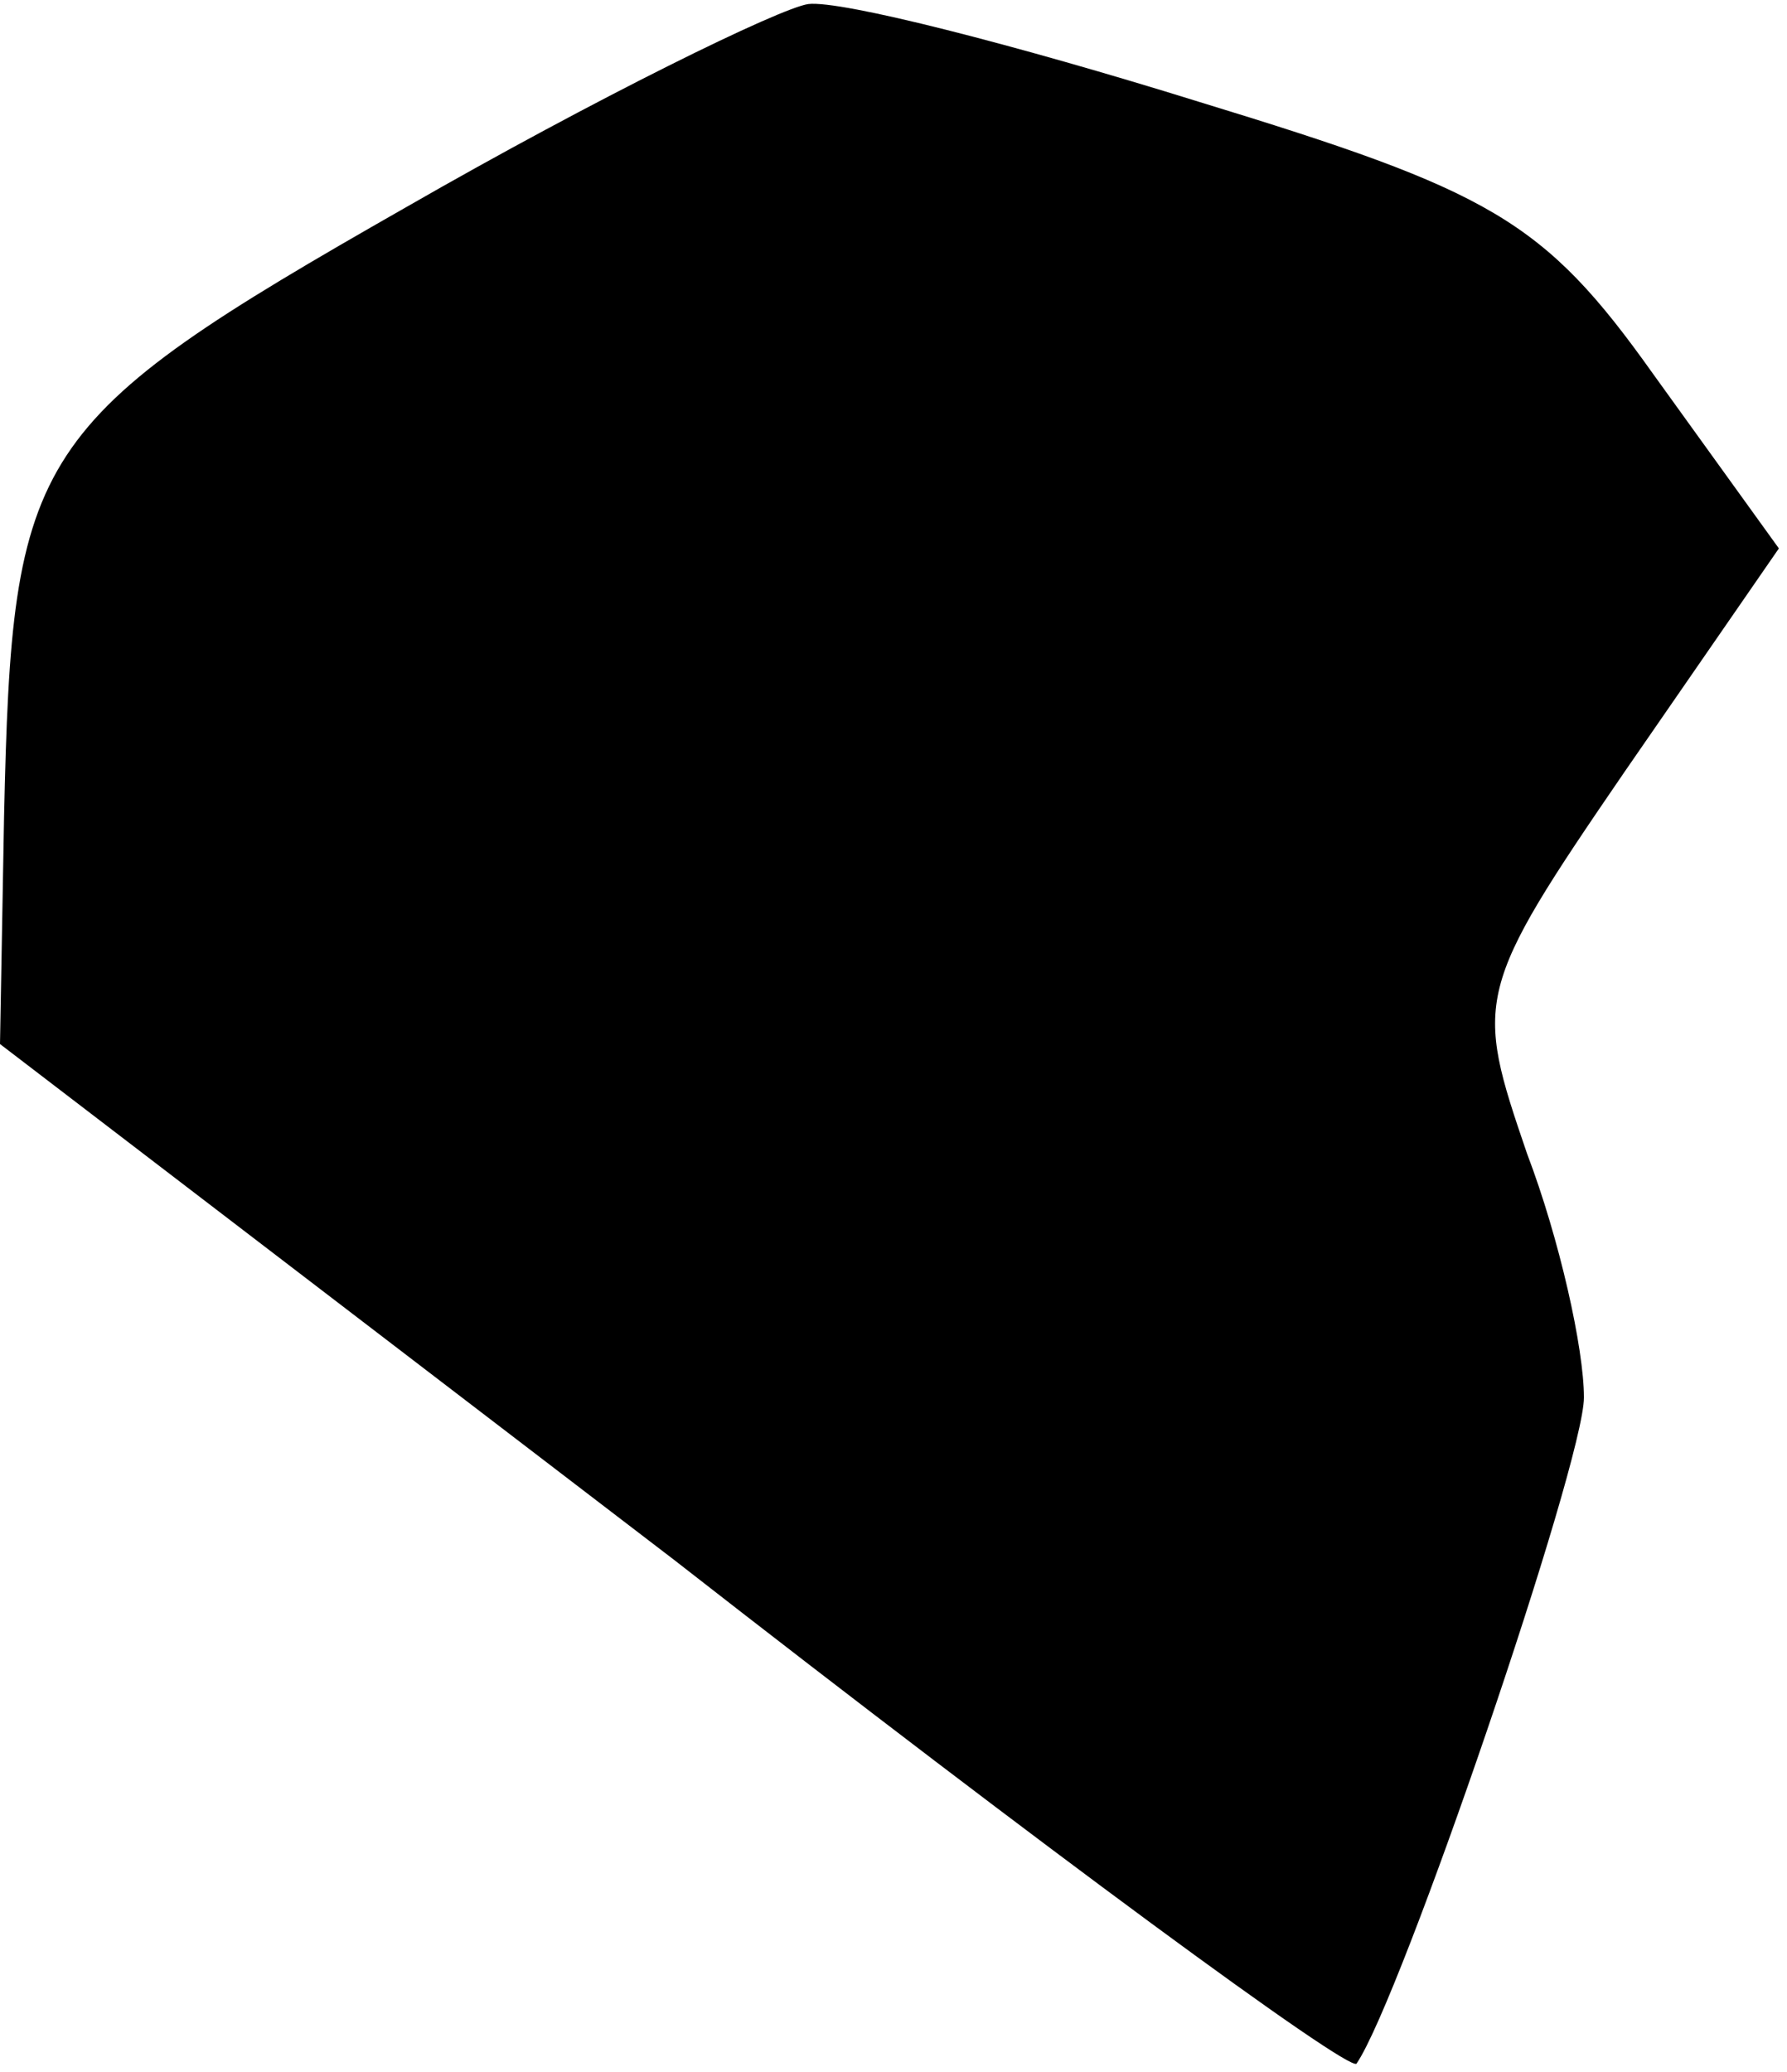<?xml version="1.0" standalone="no"?>
<!DOCTYPE svg PUBLIC "-//W3C//DTD SVG 20010904//EN"
 "http://www.w3.org/TR/2001/REC-SVG-20010904/DTD/svg10.dtd">
<svg version="1.0" xmlns="http://www.w3.org/2000/svg"
 width="44pt" height="51pt" viewBox="0 0 44 51"
 preserveAspectRatio="xMidYMid meet">
<g transform="translate(0,51) scale(0.1,-0.1)"
fill="#000000" stroke="none">
<path fill="#000000" stroke="none" d="M100 459 c-93 -53 -97 -60 -99 -150
l-1 -56 166 -127 c91 -71 166 -126 168 -124 11 16 56 148 56 164 0 12 -6 39
-14 60 -13 38 -13 40 24 94 l38 55 -31 43 c-27 38 -40 45 -112 67 -45 14 -88
25 -96 24 -7 -1 -52 -23 -99 -50z"/>
</g>
</svg>
